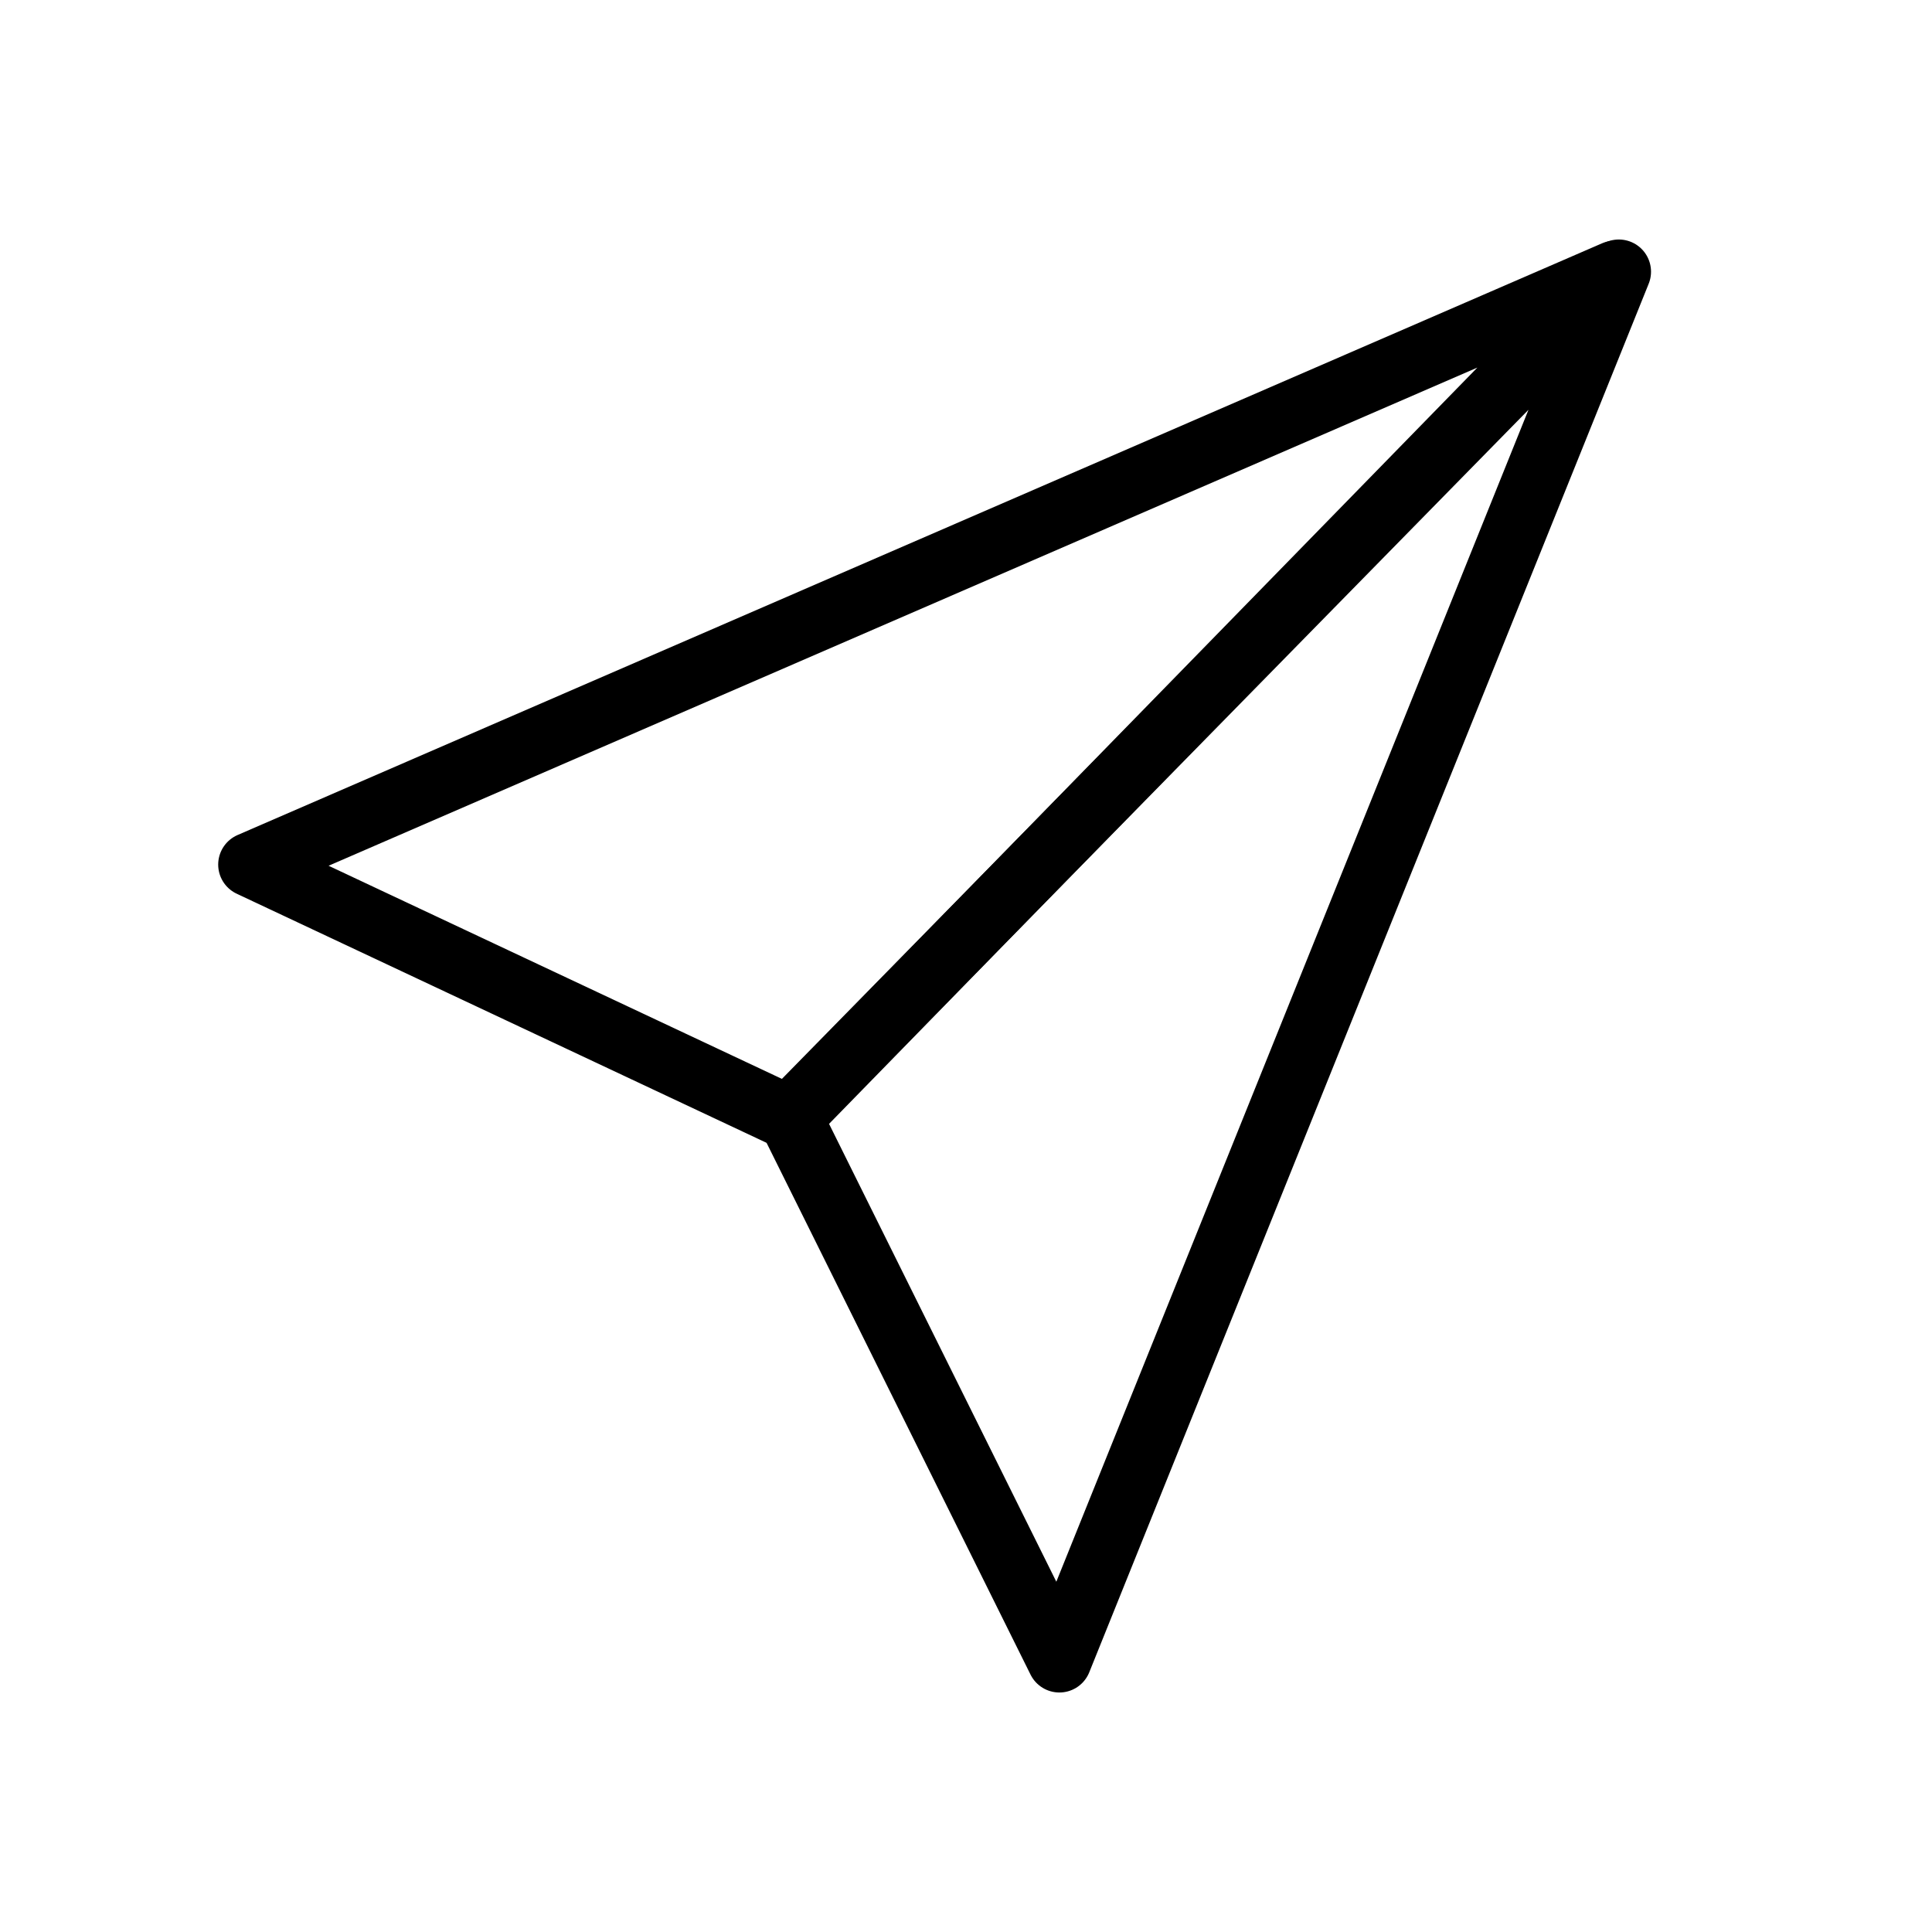 <svg width="30" height="30" viewBox="0 0 30 30" fill="none" xmlns="http://www.w3.org/2000/svg">
<path d="M3.888 13.425L12.262 17.362L25.075 4.237L3.888 13.425Z" stroke="currentColor" stroke-linecap="round" stroke-linejoin="round"/>
<path d="M16.45 25.781L25.137 4.219L12.262 17.344L16.45 25.781Z" stroke="currentColor" stroke-linecap="round" stroke-linejoin="round"/>
</svg>
